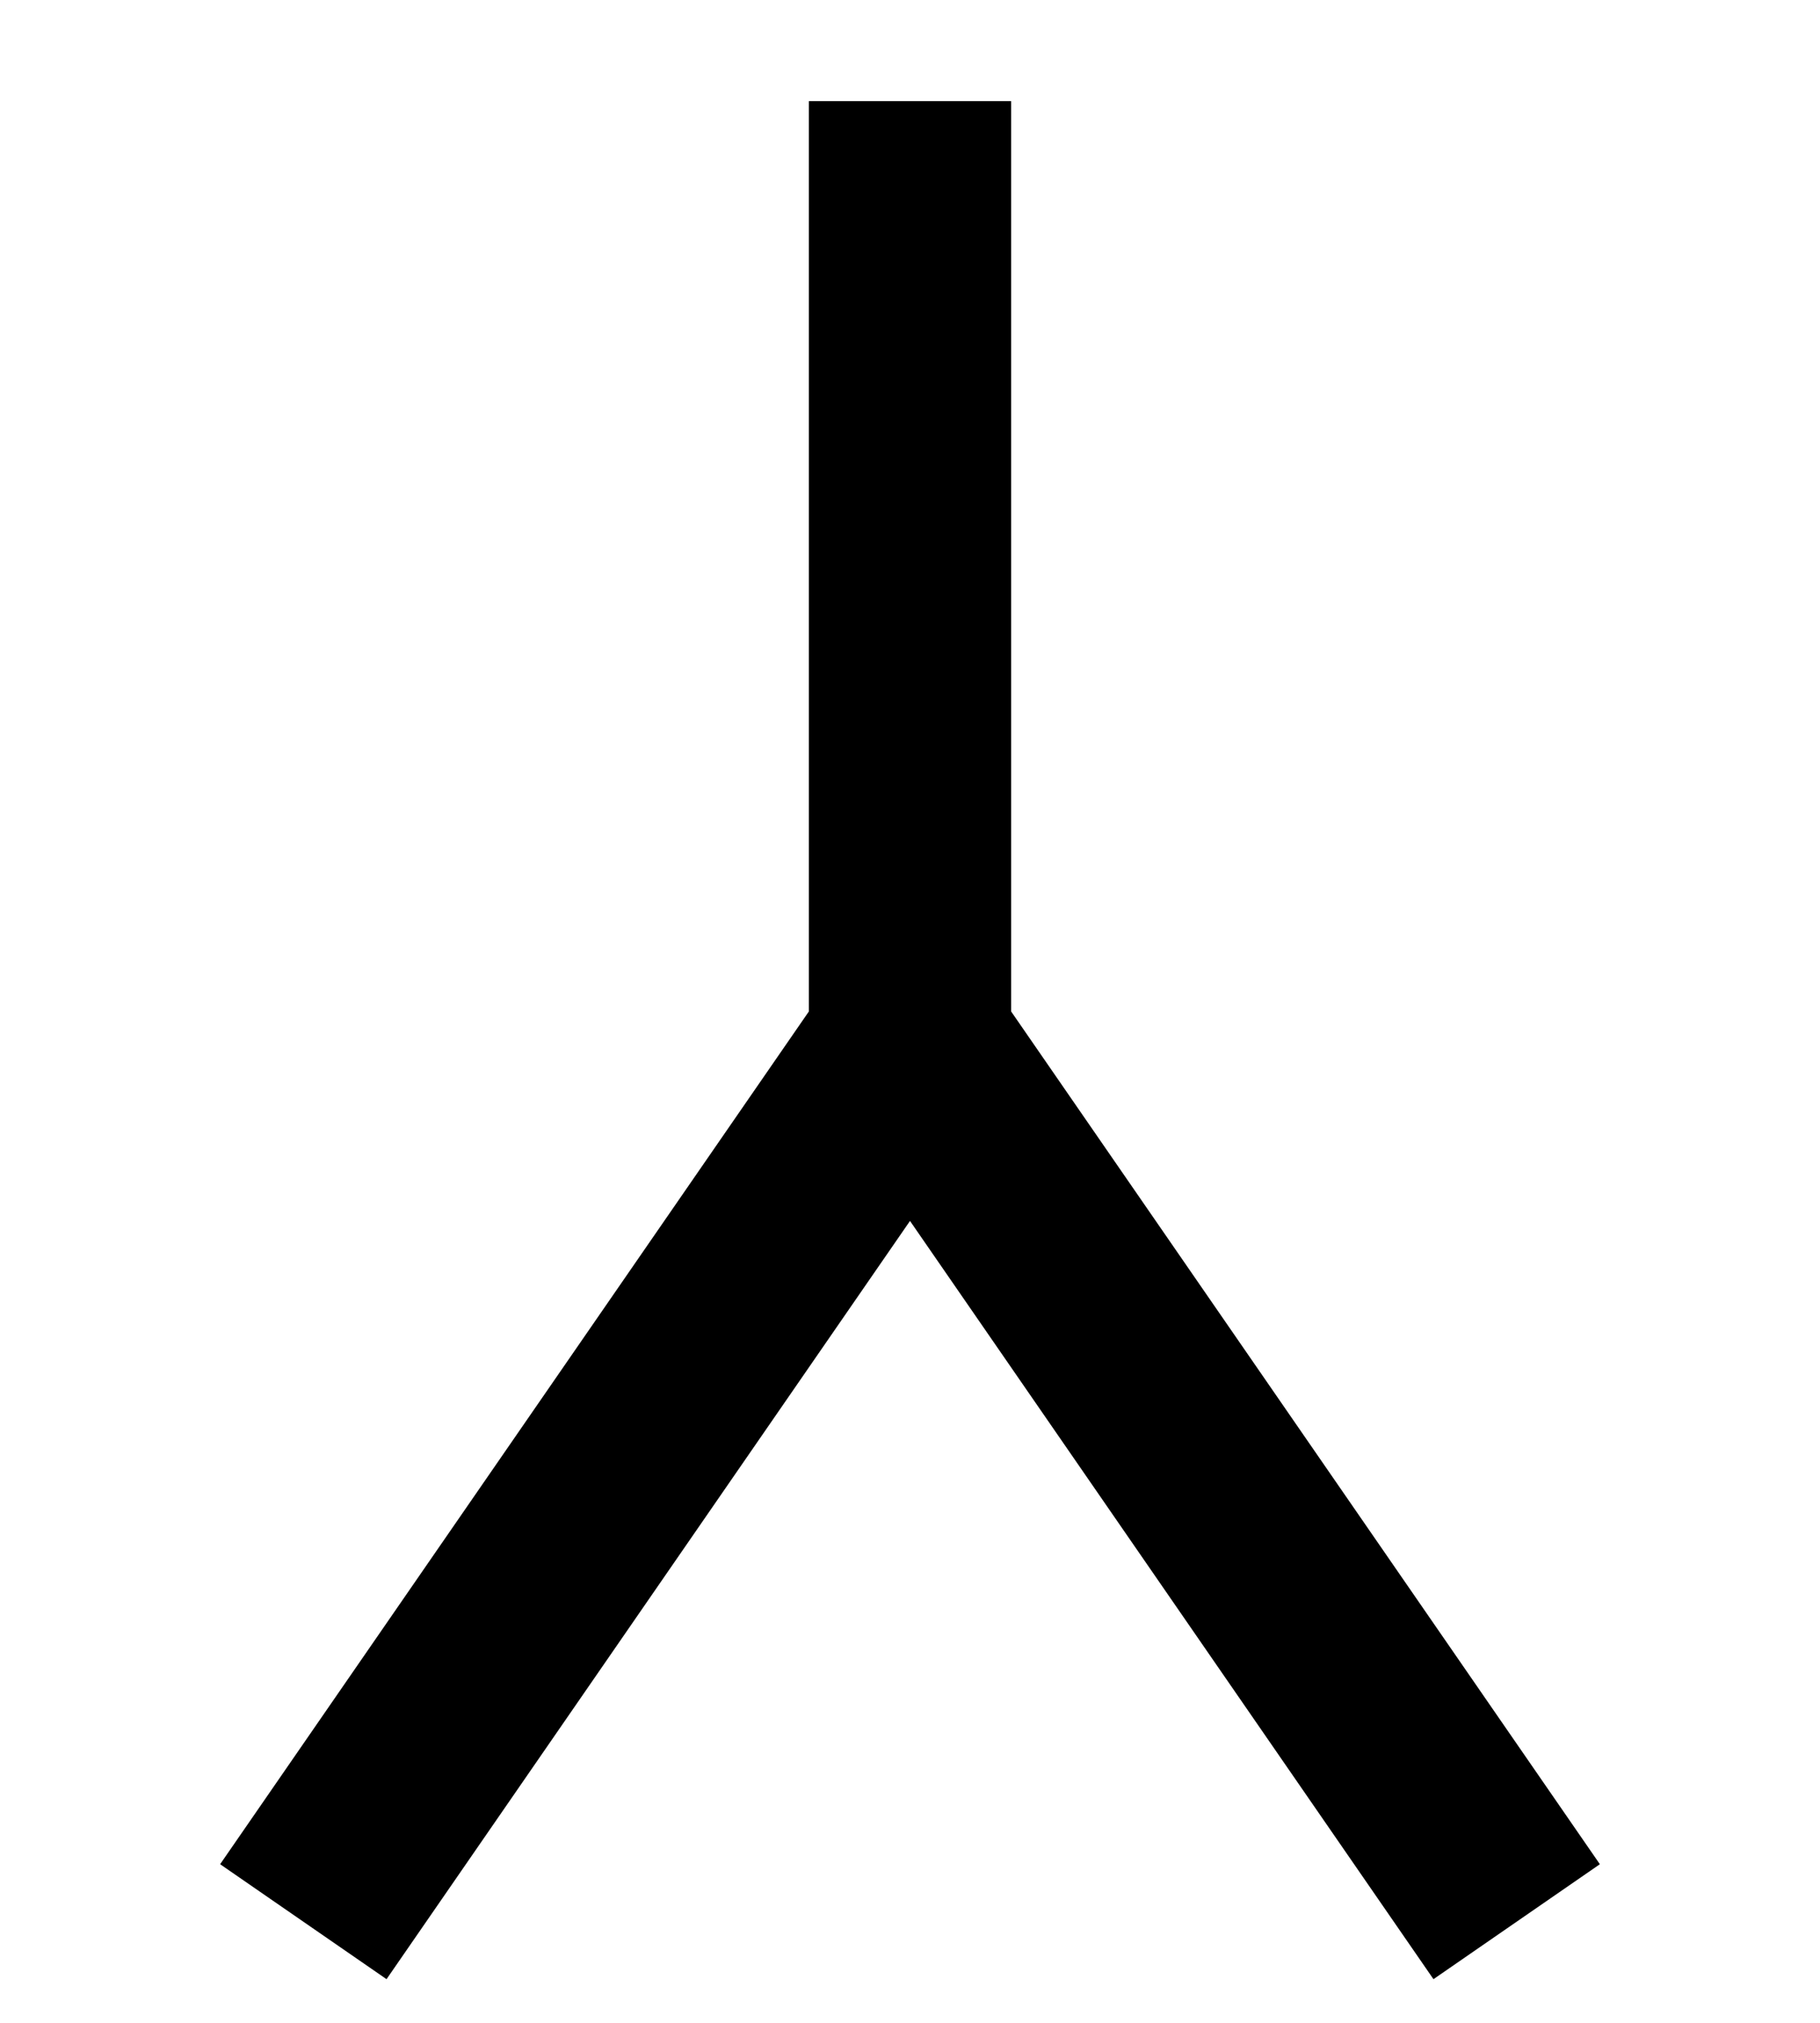 <?xml version="1.0" ?>
<svg xmlns="http://www.w3.org/2000/svg" xmlns:ev="http://www.w3.org/2001/xml-events" xmlns:xlink="http://www.w3.org/1999/xlink" baseProfile="full" height="800" version="1.1" viewBox="0 0 720 800" width="720">
	<defs/>
	<path d="M 120.0,760.0 L 360.0,412.47 L 600.0,760.0 M 360.0,40.0 L 360.0,440.0" fill="none" stroke="#000000" stroke-width="80.0"/>
	<path d="M 280.0,960.0 L 440.0,1080.0" fill="none" stroke="#000000" stroke-width="80.0"/>
</svg>
